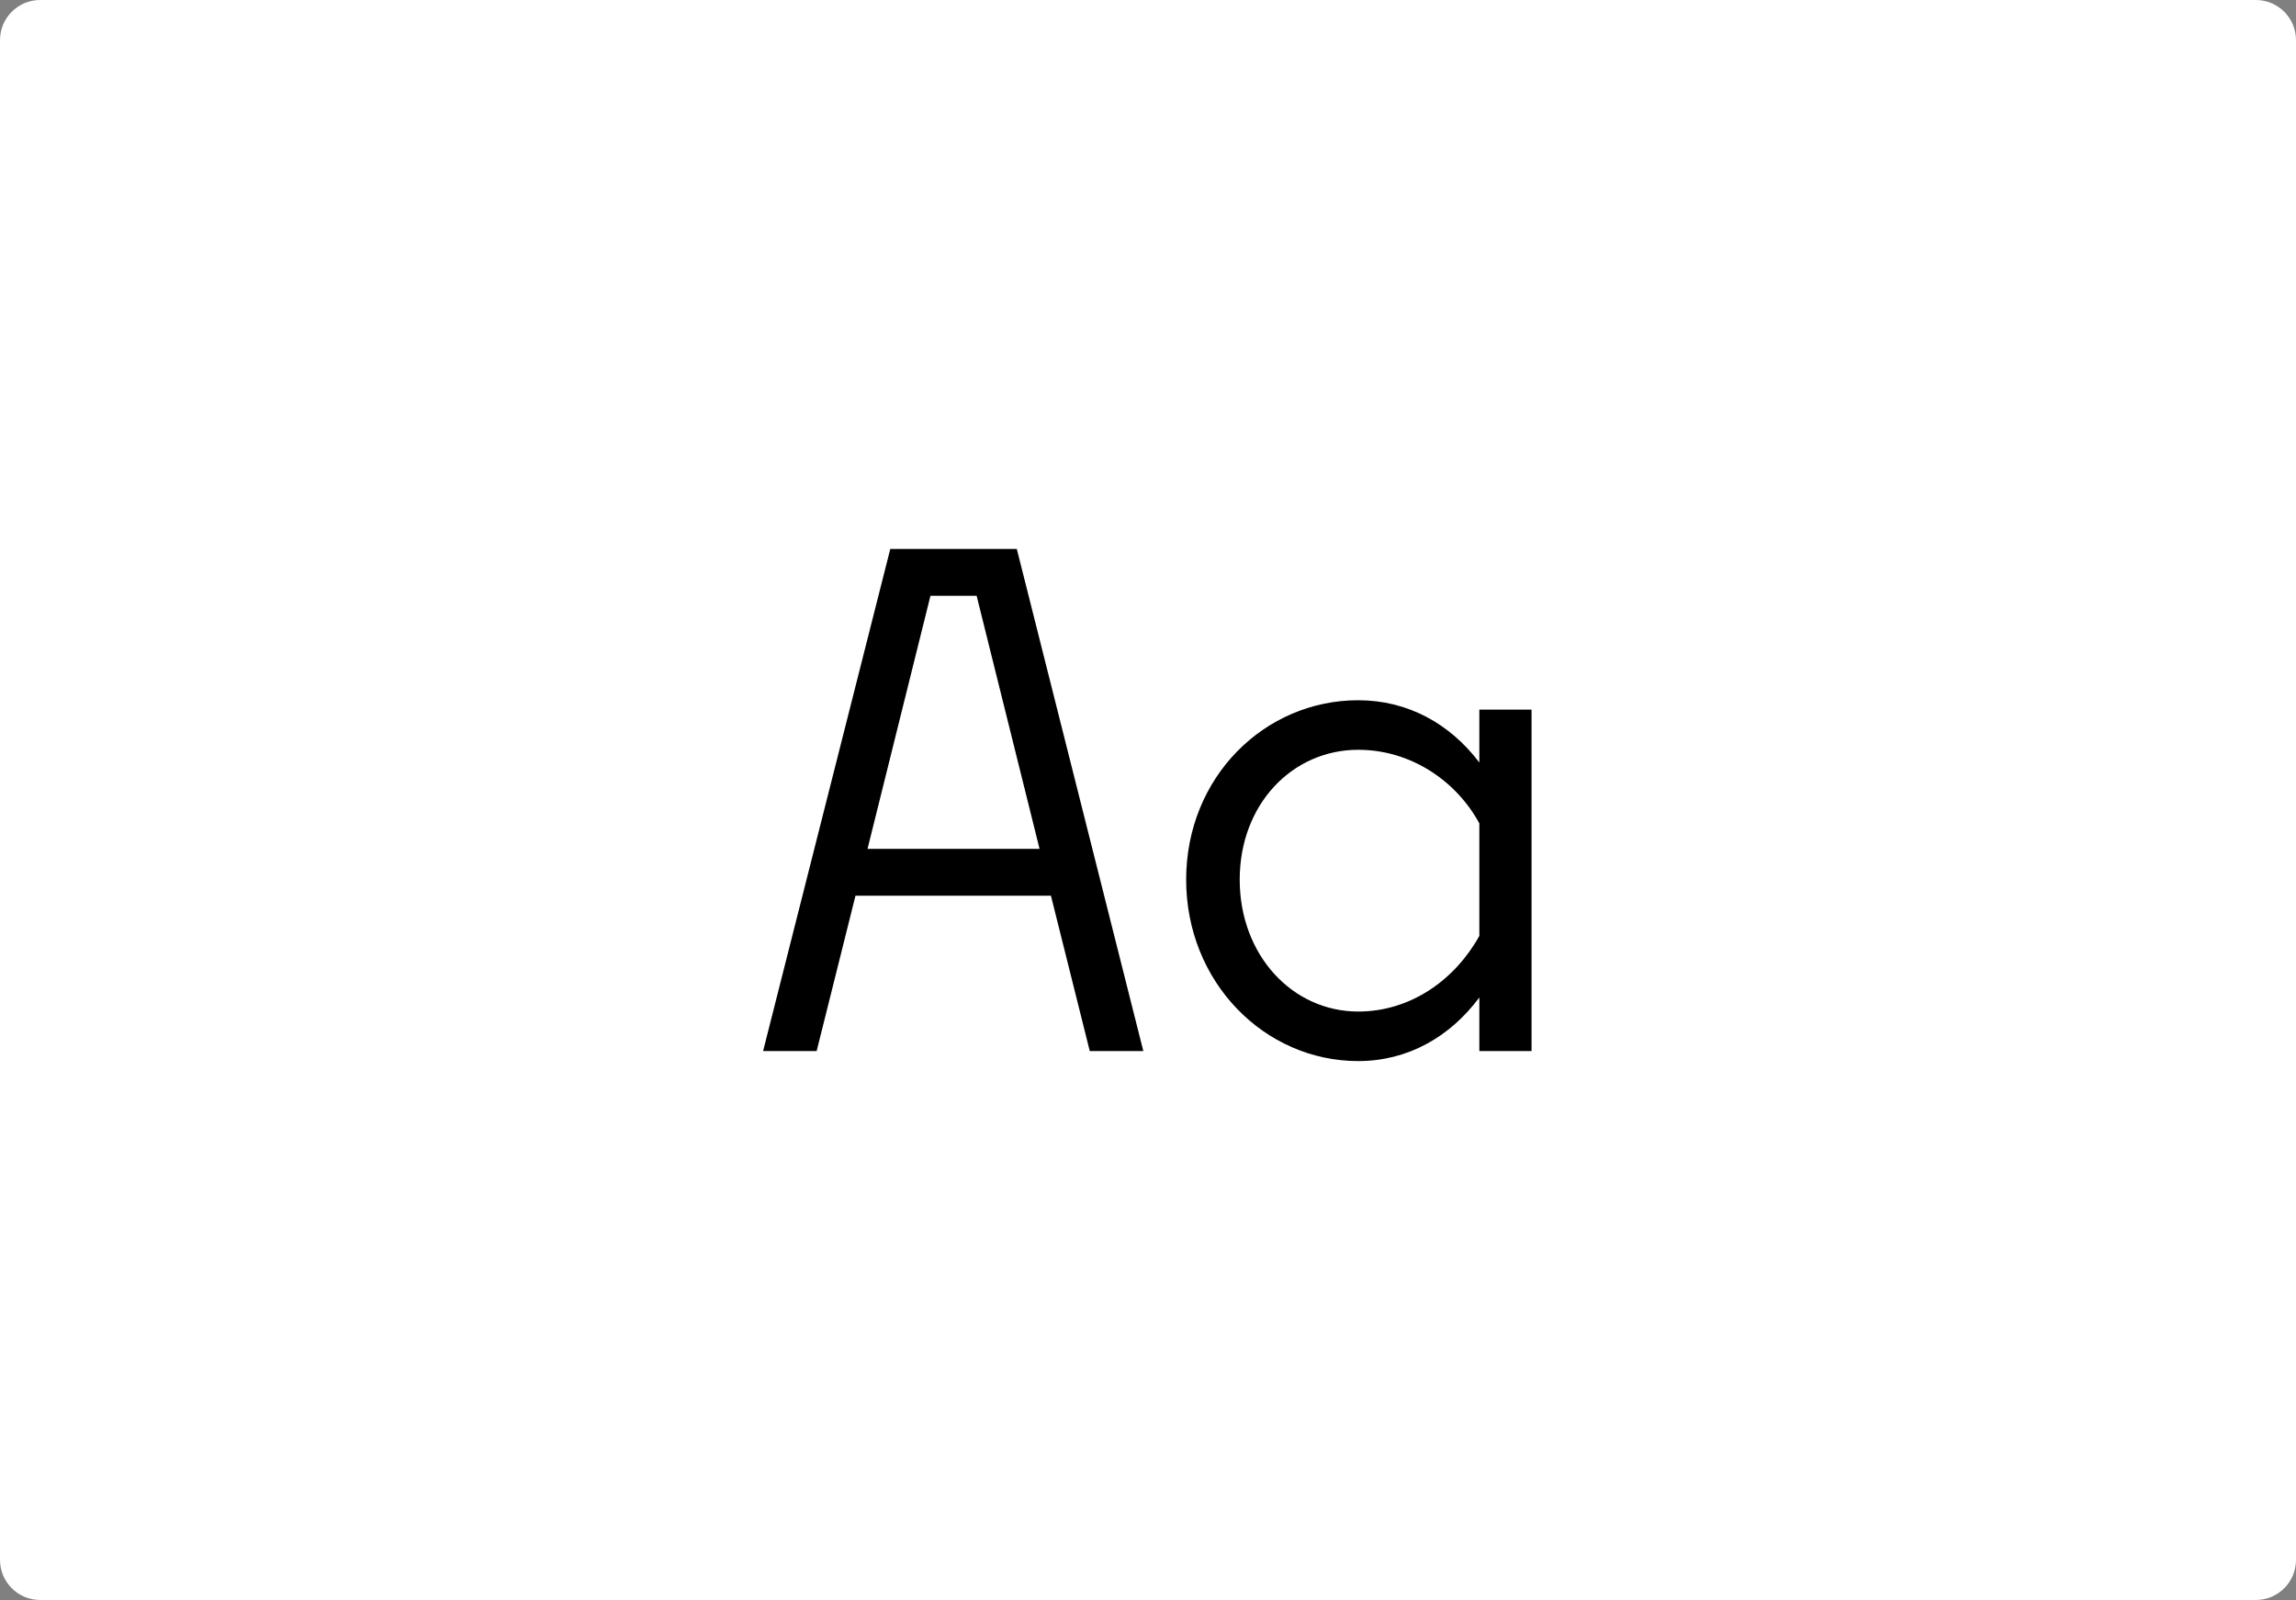 <svg width="343" height="239" viewBox="0 0 343 239" fill="none" xmlns="http://www.w3.org/2000/svg">
<rect x="0" y="0" width="343" height="239" fill="#808080" stroke="none"/>
<path d="M337 0H6C2.686 0 0 2.686 0 6V233C0 236.314 2.686 239 6 239H337C340.314 239 343 236.314 343 233V6C343 2.686 340.314 0 337 0Z" fill="white"/>
<path d="M157 133.8H127.8L122 157H114L133 82H151.9L170.8 157H162.8L157 133.8ZM129.6 126.8H155.3L145.9 89H139L129.6 126.8Z" fill="black"/>
<path d="M221 149C216.6 154.9 210.3 158.5 202.9 158.5C188.9 158.5 177.2 146.7 177.2 131.4C177.2 116.1 188.9 104.6 202.9 104.6C210.3 104.6 216.6 108.1 221 113.9V106H228.8V157H221V149ZM202.9 151.1C210.8 151.1 217.4 146.3 221 139.8V123C217.6 116.7 210.8 112 202.9 112C193.1 112 185.2 120.1 185.2 131.4C185.2 142.7 193.1 151.1 202.9 151.1Z" fill="black"/>
</svg>

